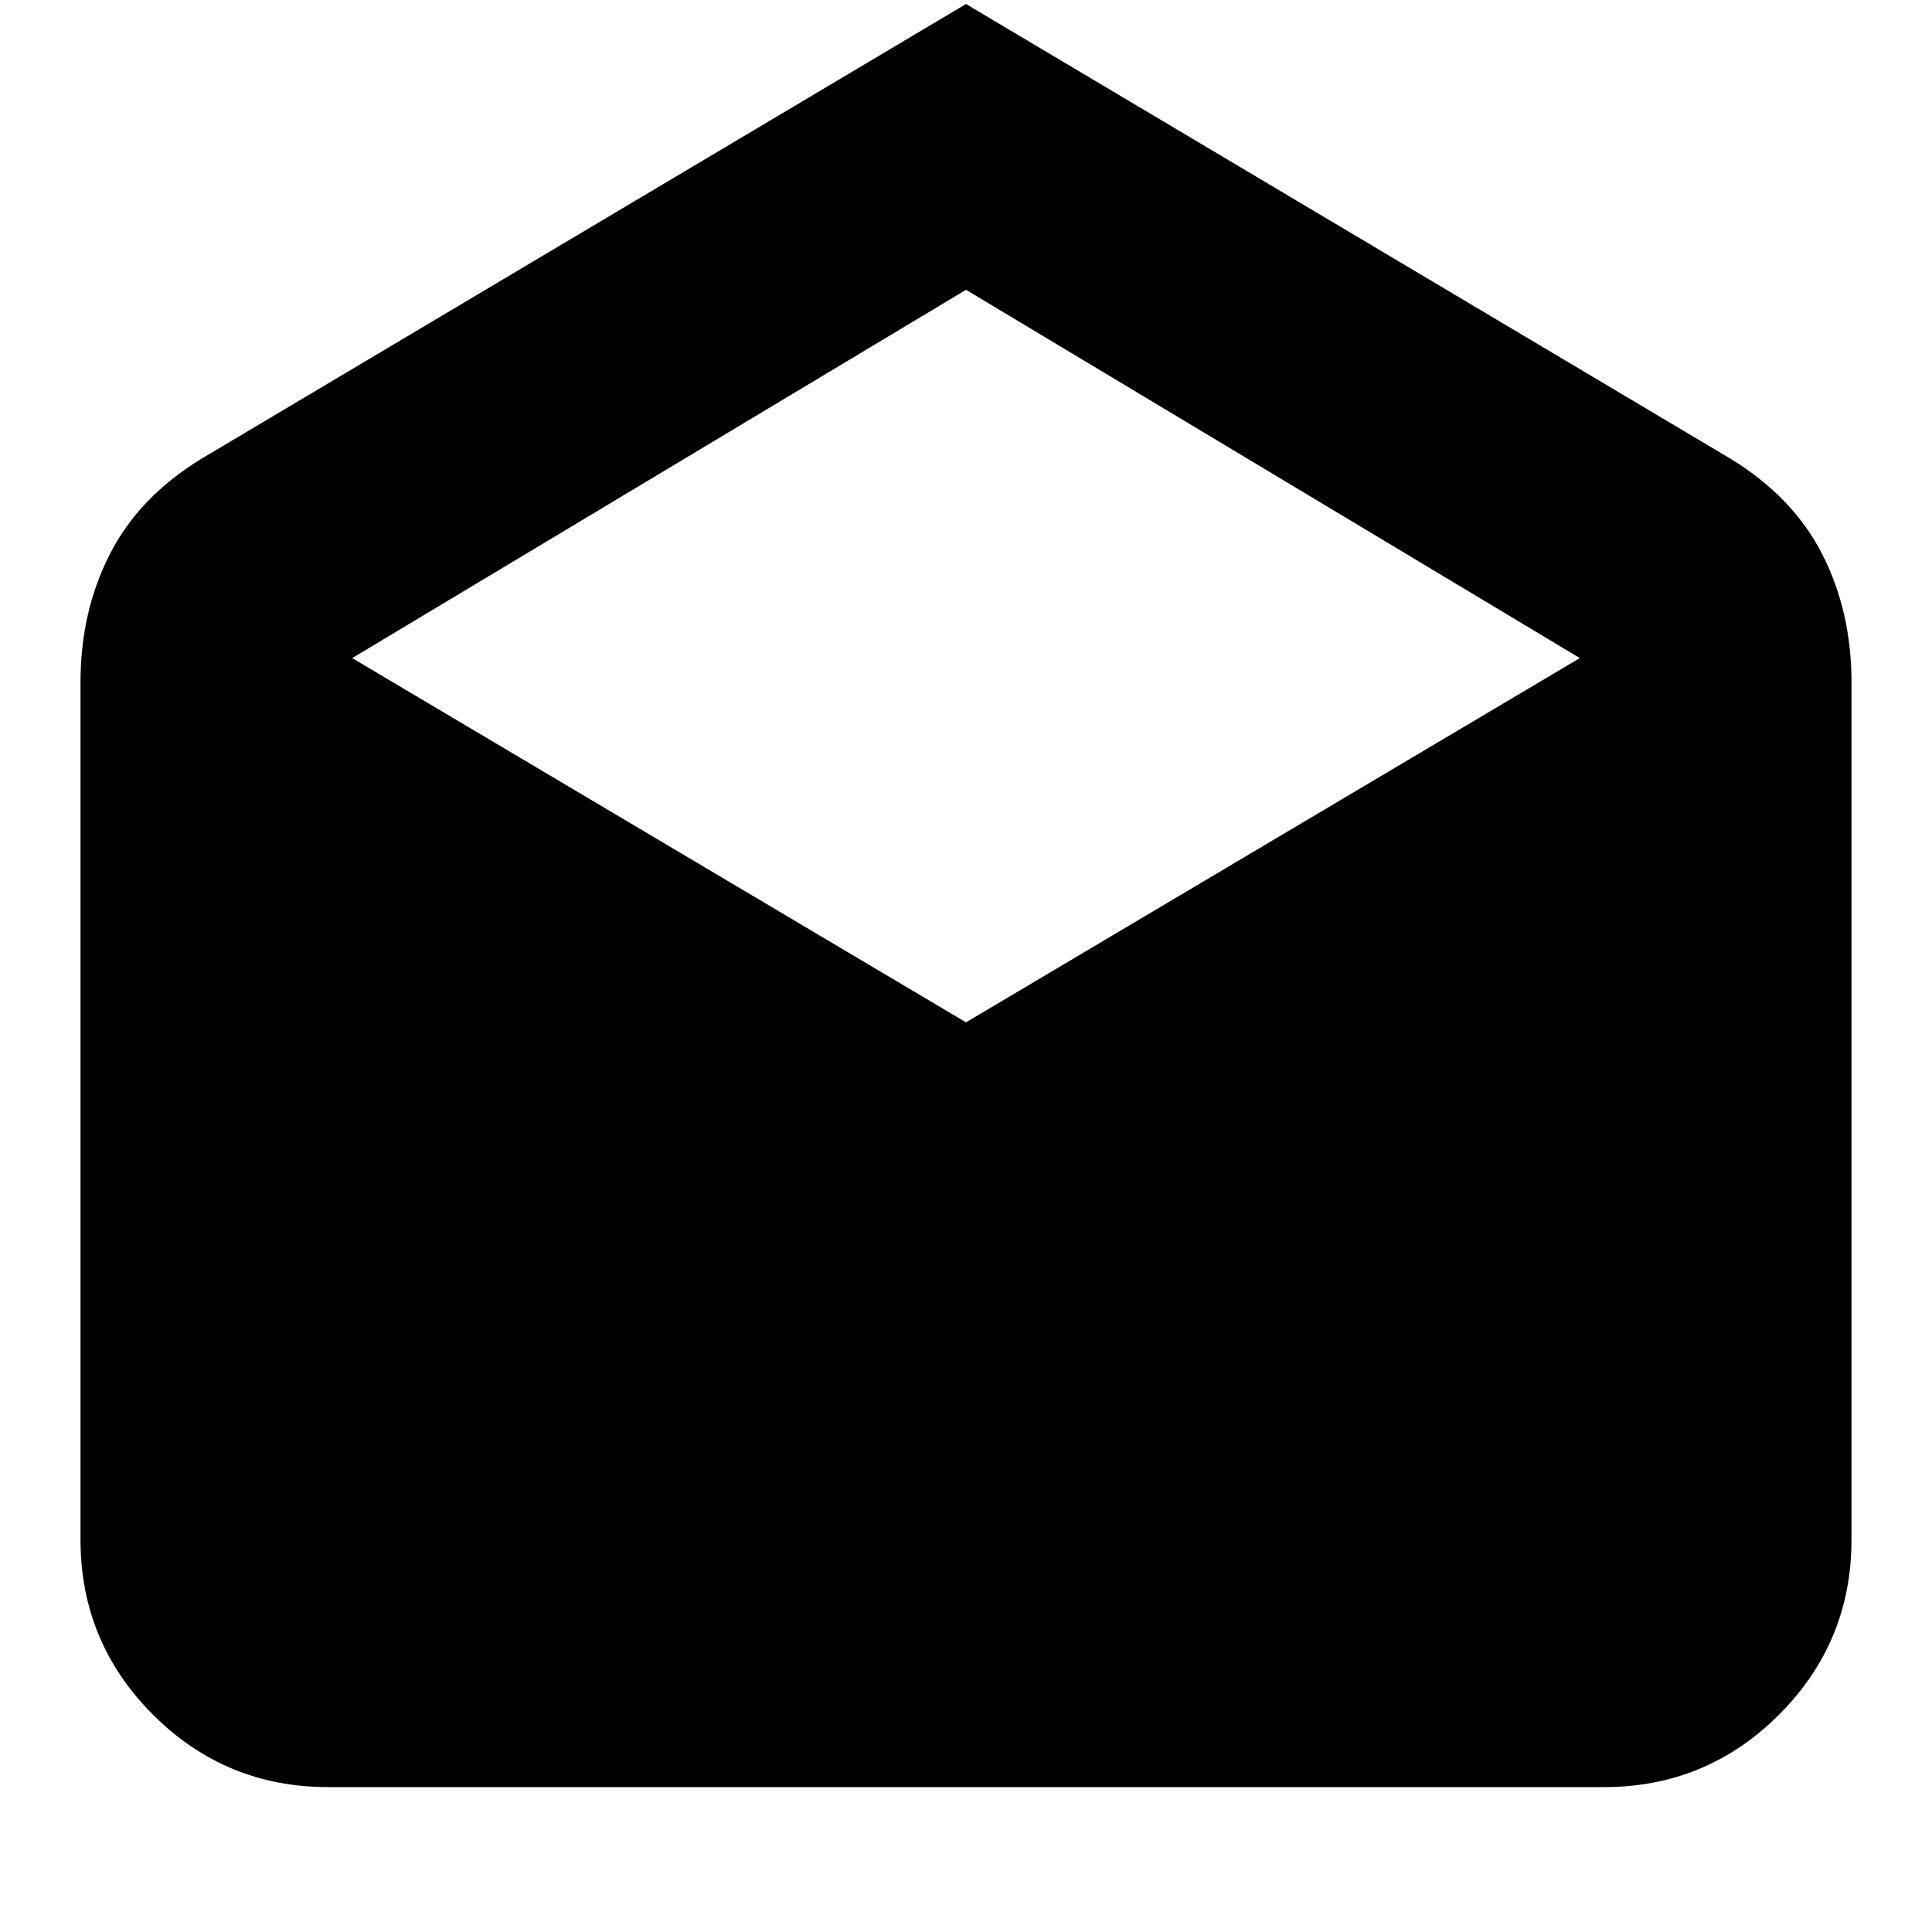 <svg xmlns="http://www.w3.org/2000/svg" height="24" width="24"><path d="m12 .05 9.5 5.65q.775.475 1.138 1.187Q23 7.6 23 8.475v10.65q0 1.275-.9 2.175-.9.9-2.175.9H4.075q-1.275 0-2.175-.9-.9-.9-.9-2.175V8.475q0-.875.363-1.588Q1.725 6.175 2.5 5.7Zm0 12.65 7.625-4.525L12 3.6 4.375 8.175Z"/></svg>